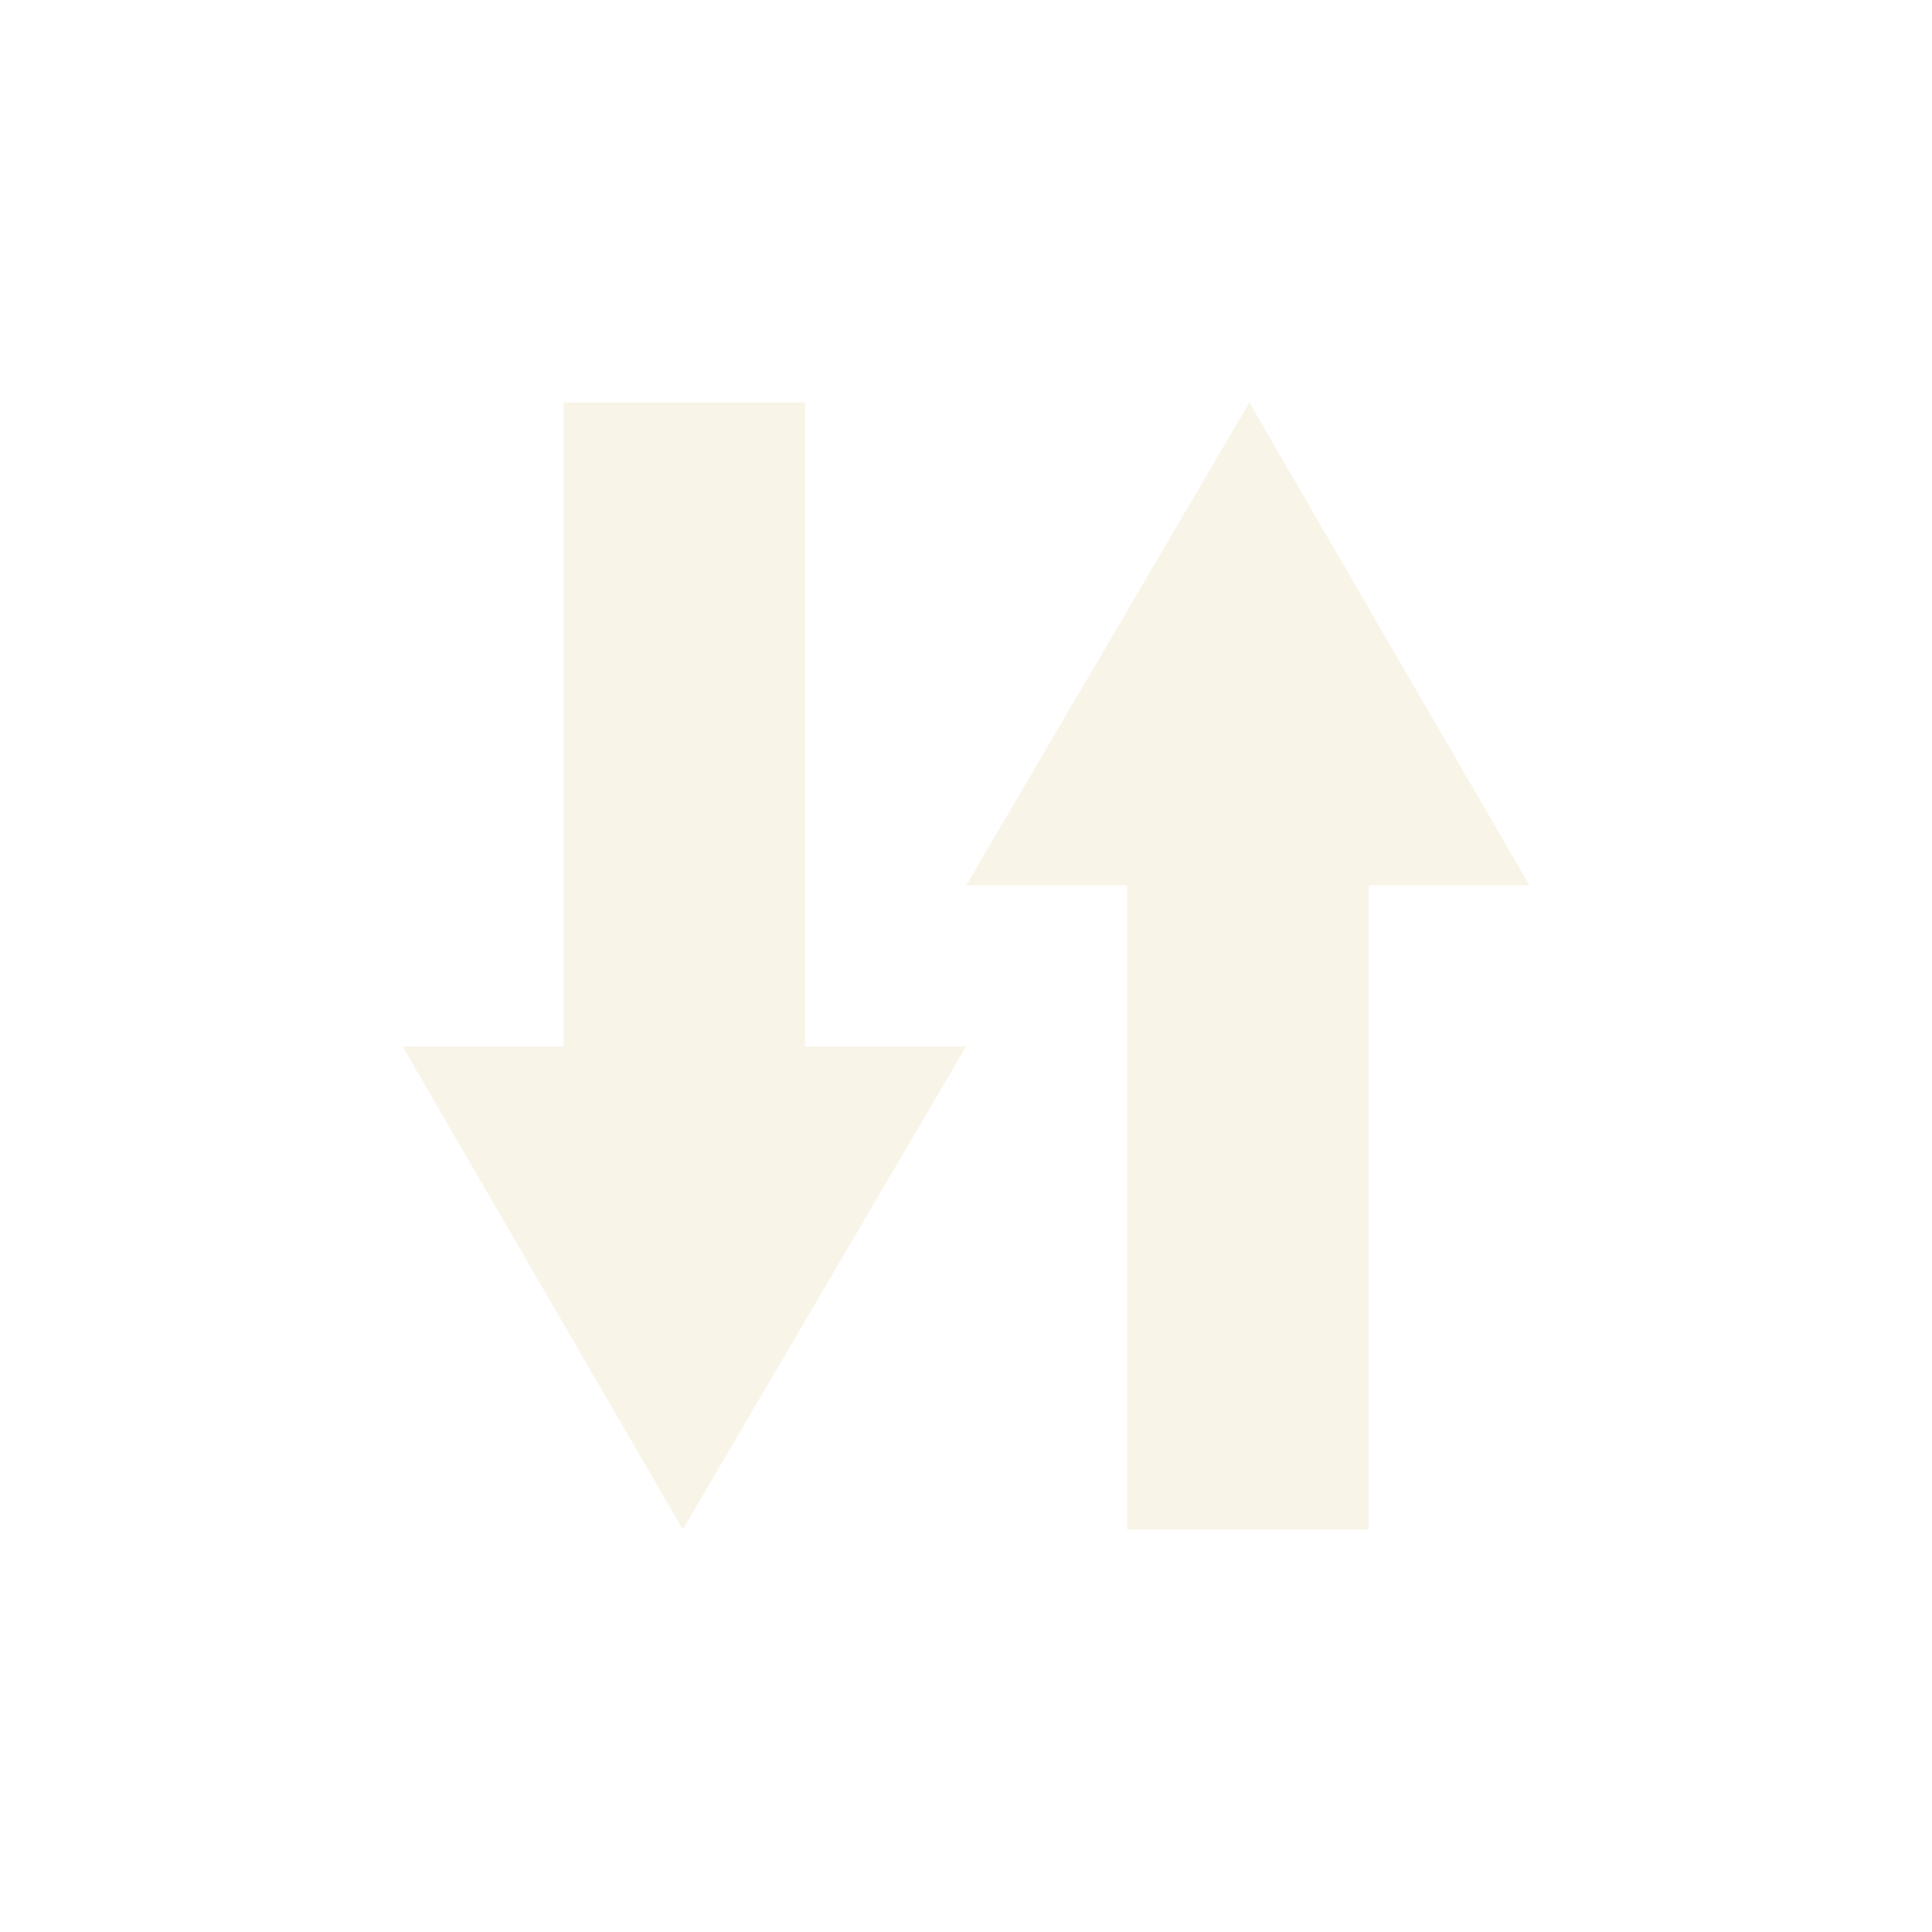 <svg width="24" height="24" version="1.1" xmlns="http://www.w3.org/2000/svg">
  <defs>
    <style id="current-color-scheme" type="text/css">.ColorScheme-Text { color:#ebdbb2; } .ColorScheme-Highlight { color:#458588; }</style>
  </defs>
  <path class="ColorScheme-Text" d="m15.52 5 3.481 6h-2v8h-3v-8h-2zm-7.038 14-3.481-6h2v-8h3v8h2z" fill="currentColor" opacity=".3"/>
</svg>
